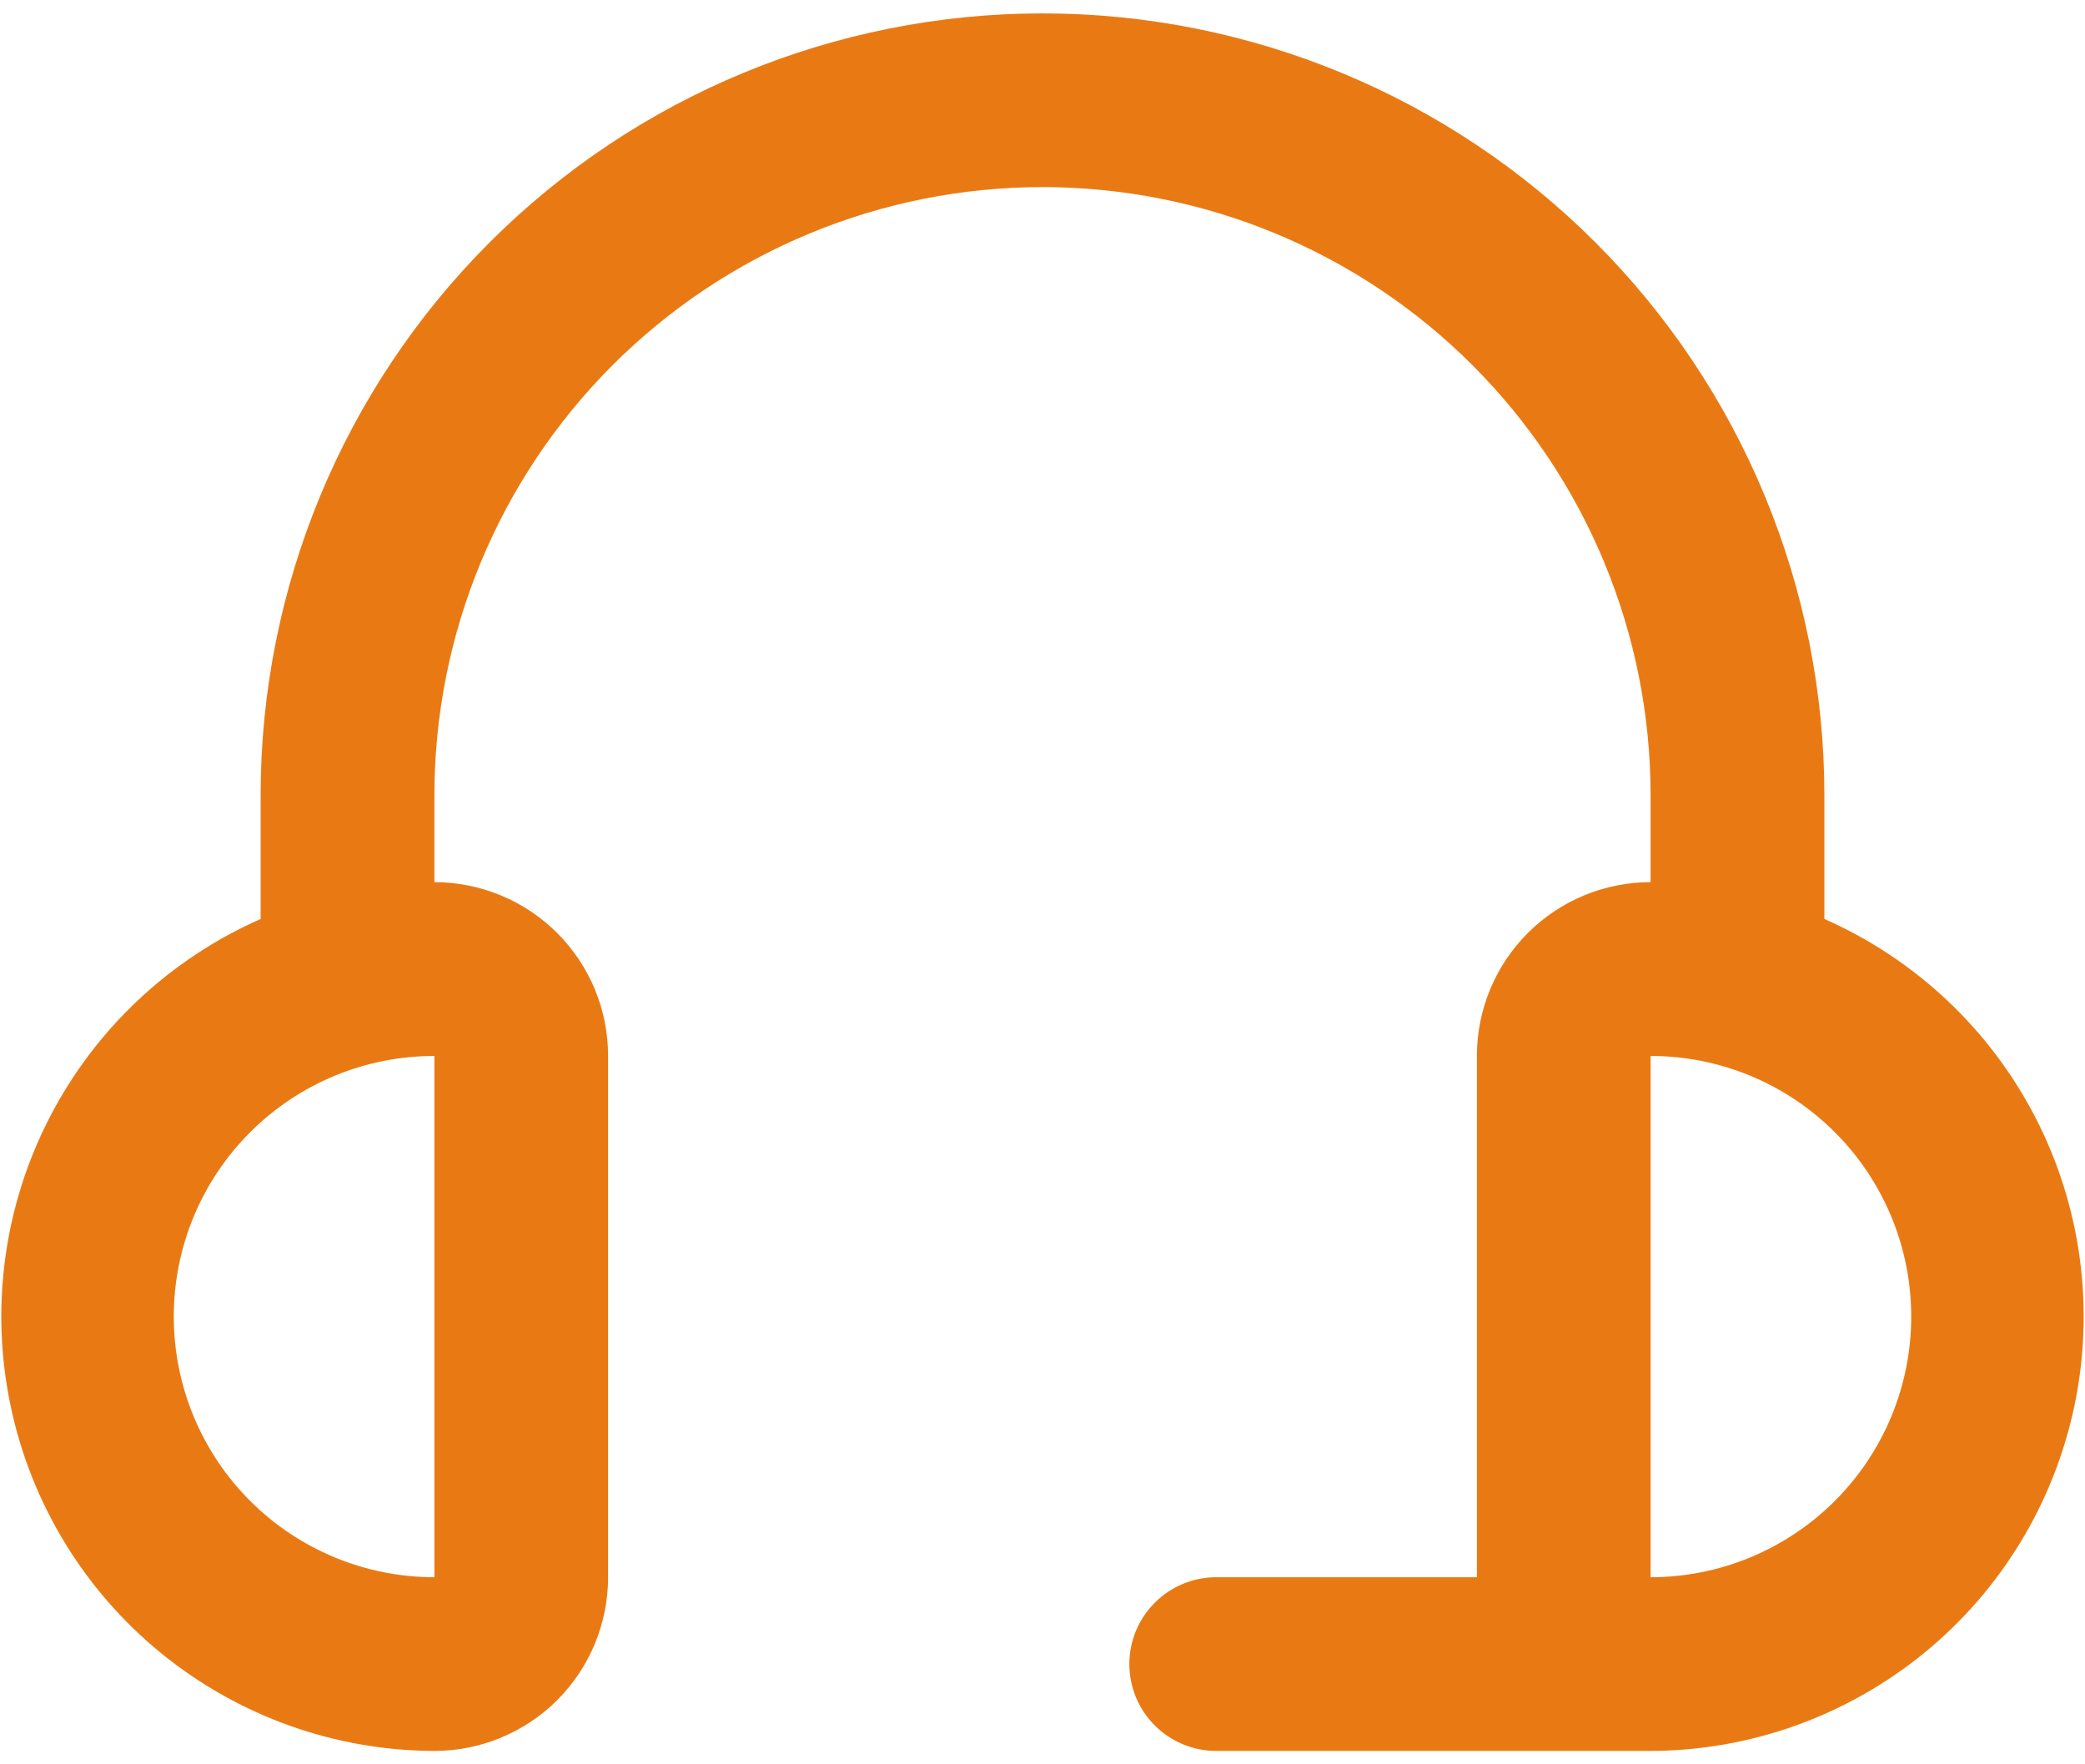 <svg width="26" height="22" viewBox="0 0 26 22" fill="none" xmlns="http://www.w3.org/2000/svg">
<path d="M22.75 11.459V9.917C22.75 7.331 21.723 4.851 19.894 3.022C18.066 1.194 15.586 0.167 13 0.167C10.414 0.167 7.934 1.194 6.106 3.022C4.277 4.851 3.25 7.331 3.25 9.917V11.459C2.114 11.96 1.184 12.835 0.616 13.939C0.048 15.043 -0.123 16.309 0.131 17.524C0.384 18.739 1.048 19.831 2.01 20.615C2.973 21.399 4.175 21.83 5.417 21.833C5.991 21.833 6.542 21.605 6.949 21.199C7.355 20.792 7.583 20.241 7.583 19.667V13.167C7.583 12.592 7.355 12.041 6.949 11.635C6.542 11.228 5.991 11 5.417 11V9.917C5.417 7.905 6.216 5.977 7.638 4.554C9.06 3.132 10.989 2.333 13 2.333C15.011 2.333 16.94 3.132 18.362 4.554C19.784 5.977 20.583 7.905 20.583 9.917V11C20.009 11 19.457 11.228 19.051 11.635C18.645 12.041 18.417 12.592 18.417 13.167V19.667H15.167C14.879 19.667 14.604 19.781 14.401 19.984C14.197 20.187 14.083 20.463 14.083 20.75C14.083 21.037 14.197 21.313 14.401 21.516C14.604 21.719 14.879 21.833 15.167 21.833H20.583C21.825 21.83 23.027 21.399 23.99 20.615C24.952 19.831 25.616 18.739 25.869 17.524C26.123 16.309 25.952 15.043 25.384 13.939C24.816 12.835 23.886 11.96 22.75 11.459ZM5.417 19.667C4.555 19.667 3.728 19.324 3.119 18.715C2.509 18.105 2.167 17.279 2.167 16.417C2.167 15.555 2.509 14.728 3.119 14.119C3.728 13.509 4.555 13.167 5.417 13.167V19.667ZM20.583 19.667V13.167C21.445 13.167 22.272 13.509 22.881 14.119C23.491 14.728 23.833 15.555 23.833 16.417C23.833 17.279 23.491 18.105 22.881 18.715C22.272 19.324 21.445 19.667 20.583 19.667Z" fill="#E97A13"/>
</svg>
